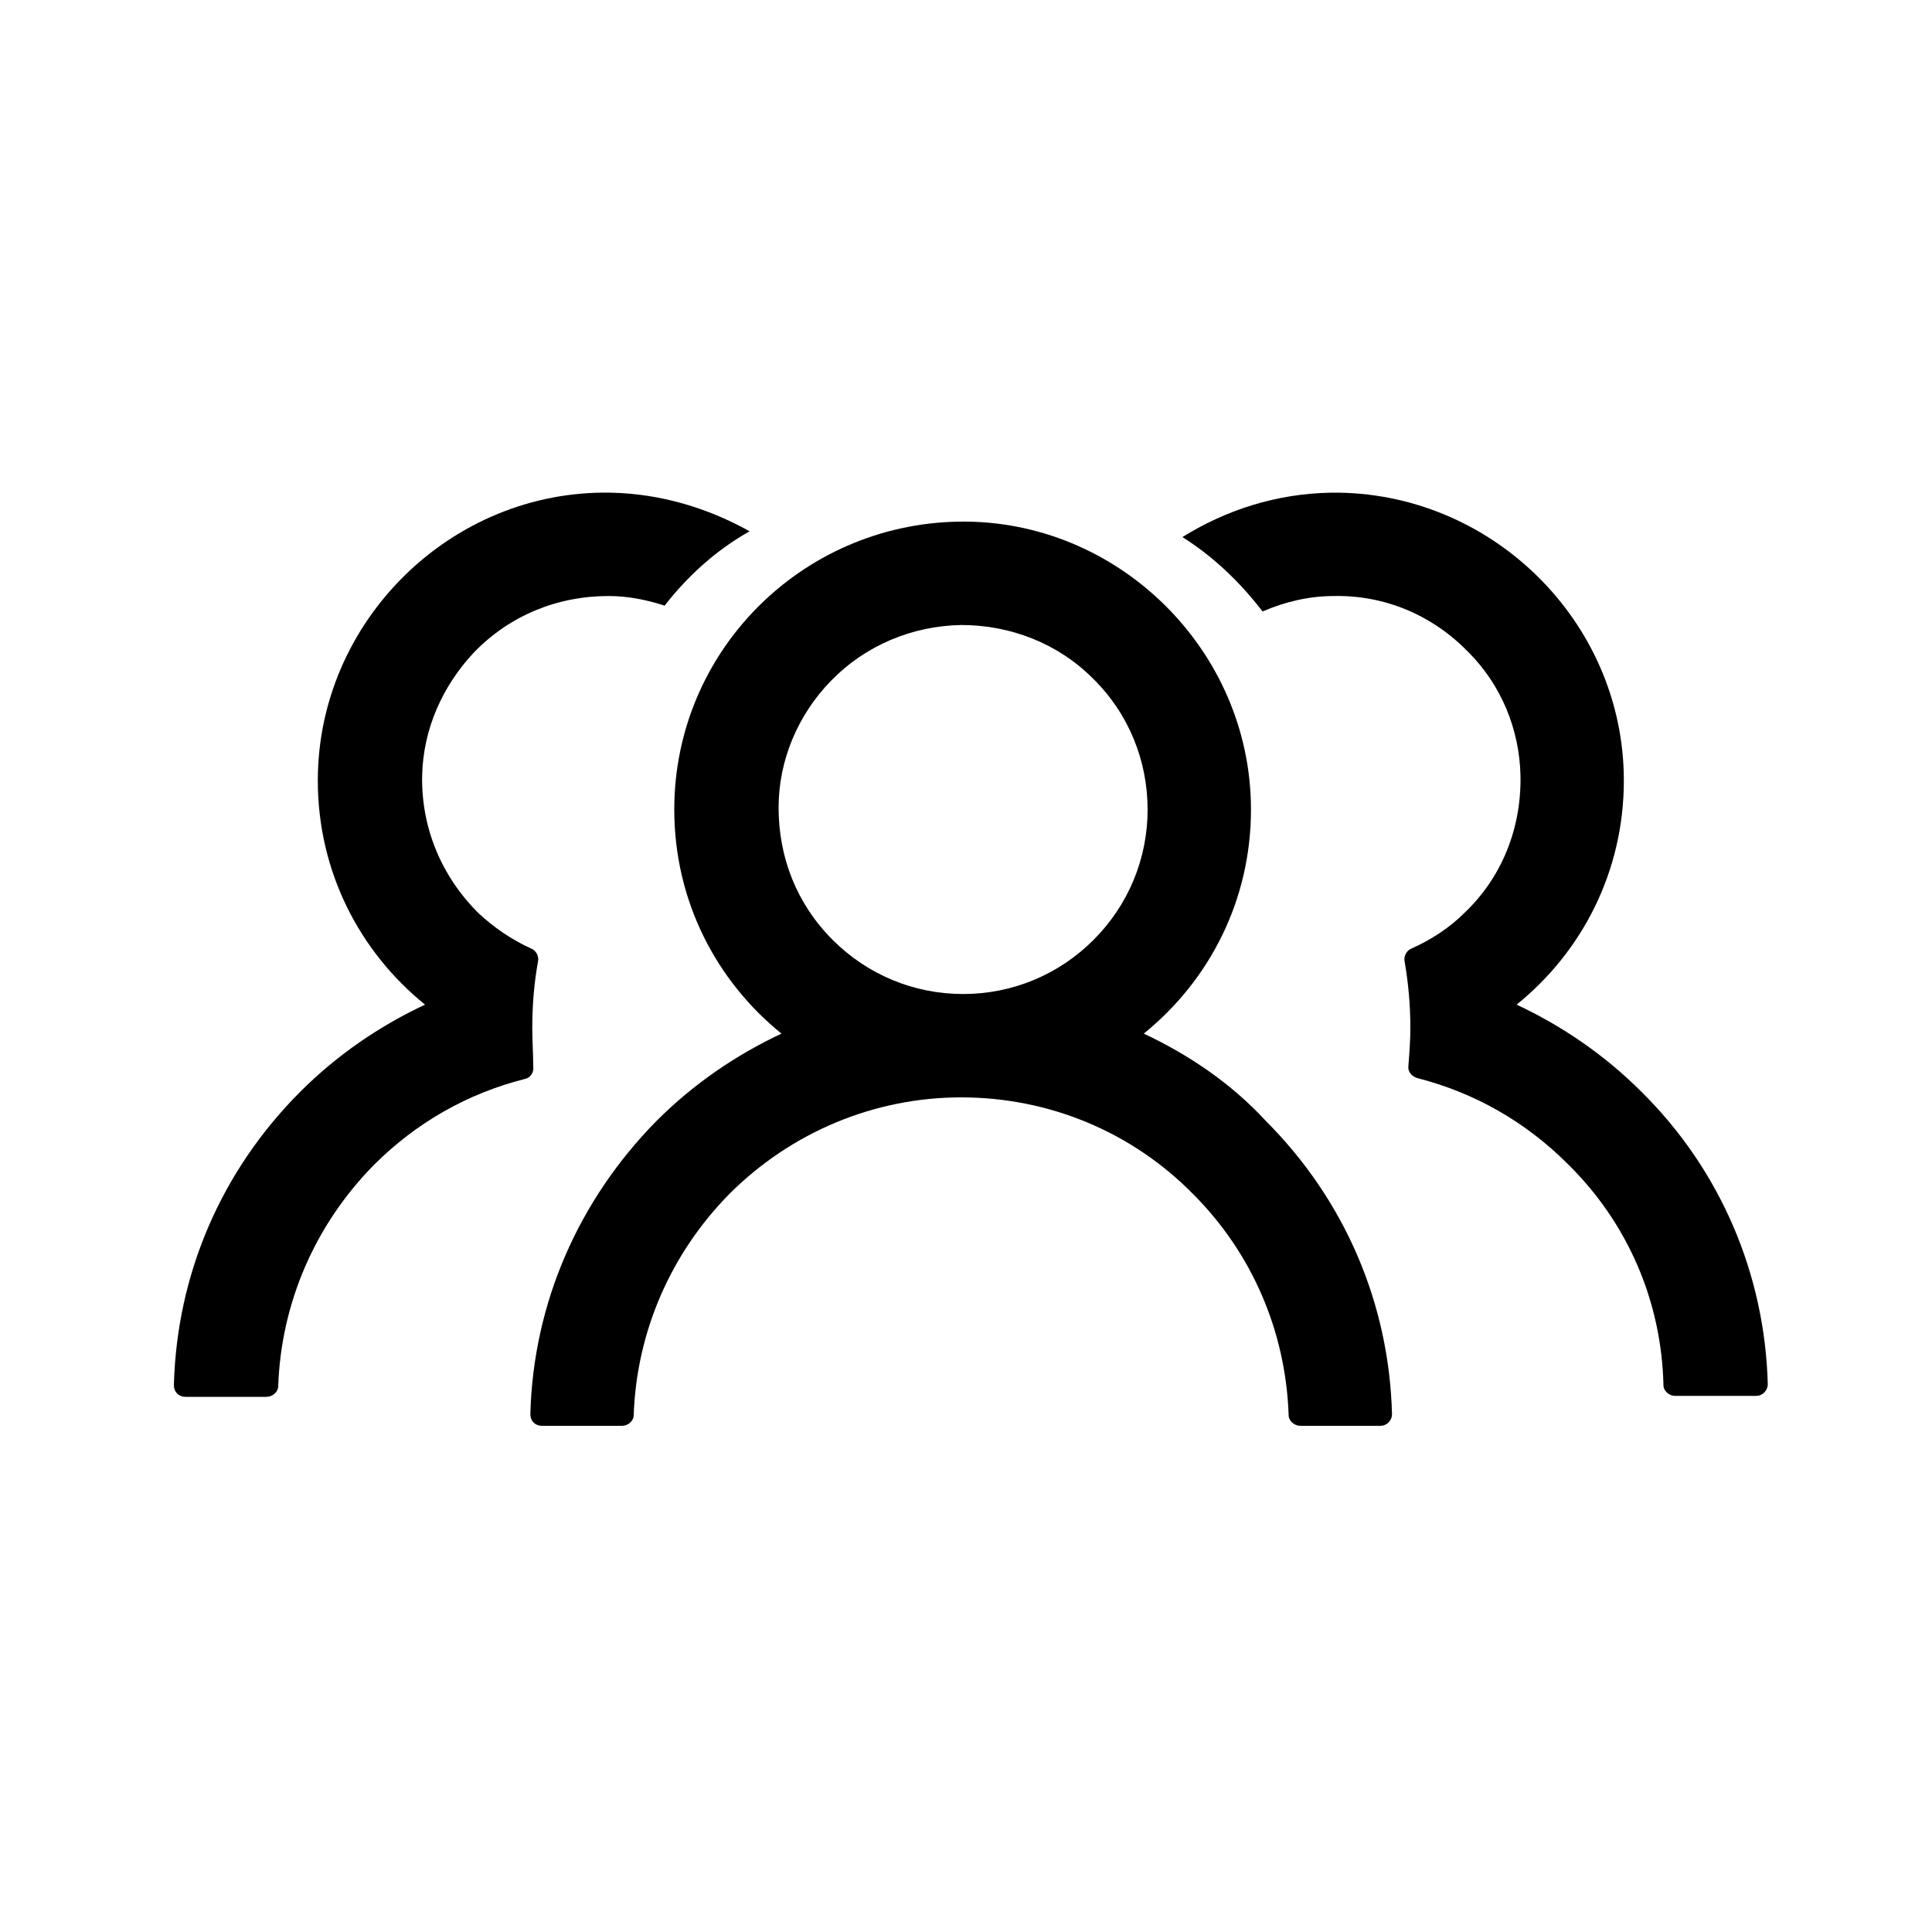 <?xml version="1.0" encoding="utf-8"?>
<!-- Generator: Adobe Illustrator 22.0.1, SVG Export Plug-In . SVG Version: 6.00 Build 0)  -->
<svg version="1.1" id="图层_1" xmlns="http://www.w3.org/2000/svg" xmlns:xlink="http://www.w3.org/1999/xlink" x="0px" y="0px"
	 viewBox="0 0 200 200" style="enable-background:new 0 0 200 200;" xml:space="preserve">
<g>
	<path d="M118.4,107c6.8-5.5,11.1-13.8,11.1-23.2c0-16.5-13.8-30.1-30.3-29.8c-16.3,0.3-29.4,13.5-29.4,29.8
		c0,9.4,4.3,17.7,11.1,23.2c-4.7,2.2-9.1,5.2-12.9,9c-8.1,8.2-12.8,18.9-13.1,30.4c0,0.7,0.5,1.2,1.2,1.2h8.3c0.6,0,1.2-0.5,1.2-1.1
		c0.3-8.6,3.8-16.7,9.9-22.9c6.4-6.4,15-10,24-10s17.6,3.5,24,10c6.1,6.1,9.6,14.2,9.9,22.9c0,0.6,0.6,1.1,1.2,1.1h8.3
		c0.7,0,1.2-0.6,1.2-1.2c-0.3-11.5-4.9-22.2-13.1-30.4C127.5,112.2,123.1,109.2,118.4,107z M99.7,102.9c-5.1,0-9.9-2-13.5-5.6
		c-3.7-3.7-5.6-8.5-5.6-13.7c0-4.9,2-9.6,5.4-13.1c3.6-3.7,8.4-5.7,13.5-5.8c5.1,0,10,1.9,13.6,5.5c3.7,3.6,5.7,8.5,5.7,13.6
		c0,5.1-2,9.9-5.6,13.5C109.6,100.9,104.8,102.9,99.7,102.9z"/>
	<path d="M55.1,106.4c0-2.4,0.2-4.7,0.6-6.9c0.1-0.5-0.2-1.1-0.7-1.3c-2-0.9-3.9-2.2-5.5-3.7c-3.8-3.8-5.9-8.8-5.8-14.2
		c0.1-4.8,2.1-9.3,5.4-12.8c3.7-3.8,8.6-5.8,13.9-5.8c2,0,4,0.4,5.8,1c2.4-3.1,5.4-5.8,8.8-7.7c-4.3-2.4-9.2-3.9-14.4-4
		c-16.5-0.3-30.3,13.3-30.3,29.8c0,9.4,4.3,17.7,11.1,23.2c-4.7,2.2-9.1,5.2-12.9,9c-8.2,8.2-12.8,18.9-13.1,30.4
		c0,0.7,0.5,1.2,1.2,1.2h8.4c0.6,0,1.2-0.5,1.2-1.1c0.3-8.6,3.8-16.7,9.9-22.9c4.4-4.4,9.7-7.4,15.6-8.9c0.6-0.1,1-0.7,0.9-1.3
		C55.2,109.1,55.1,107.8,55.1,106.4z"/>
	<path d="M169.9,113c-3.8-3.8-8.2-6.8-12.9-9c6.8-5.5,11.1-13.8,11.1-23.2c0-16.5-13.8-30-30.3-29.8c-5.7,0.1-10.9,1.8-15.4,4.6
		c3.2,2,6,4.7,8.3,7.7c2.3-1,4.8-1.6,7.4-1.6c5.3-0.1,10.2,2,13.9,5.8c3.4,3.4,5.3,8,5.4,12.8c0.1,5.4-1.9,10.5-5.8,14.2
		c-1.6,1.6-3.5,2.8-5.5,3.7c-0.5,0.2-0.8,0.8-0.7,1.3c0.4,2.3,0.6,4.6,0.6,6.9c0,1.3-0.1,2.6-0.2,3.9c-0.1,0.6,0.3,1.1,0.9,1.3
		c5.9,1.5,11.2,4.5,15.6,8.9c6.2,6.1,9.7,14.2,9.9,22.9c0,0.6,0.6,1.1,1.2,1.1h8.4c0.7,0,1.2-0.6,1.2-1.2
		C182.7,131.9,178.1,121.1,169.9,113z"/>
</g>
</svg>
